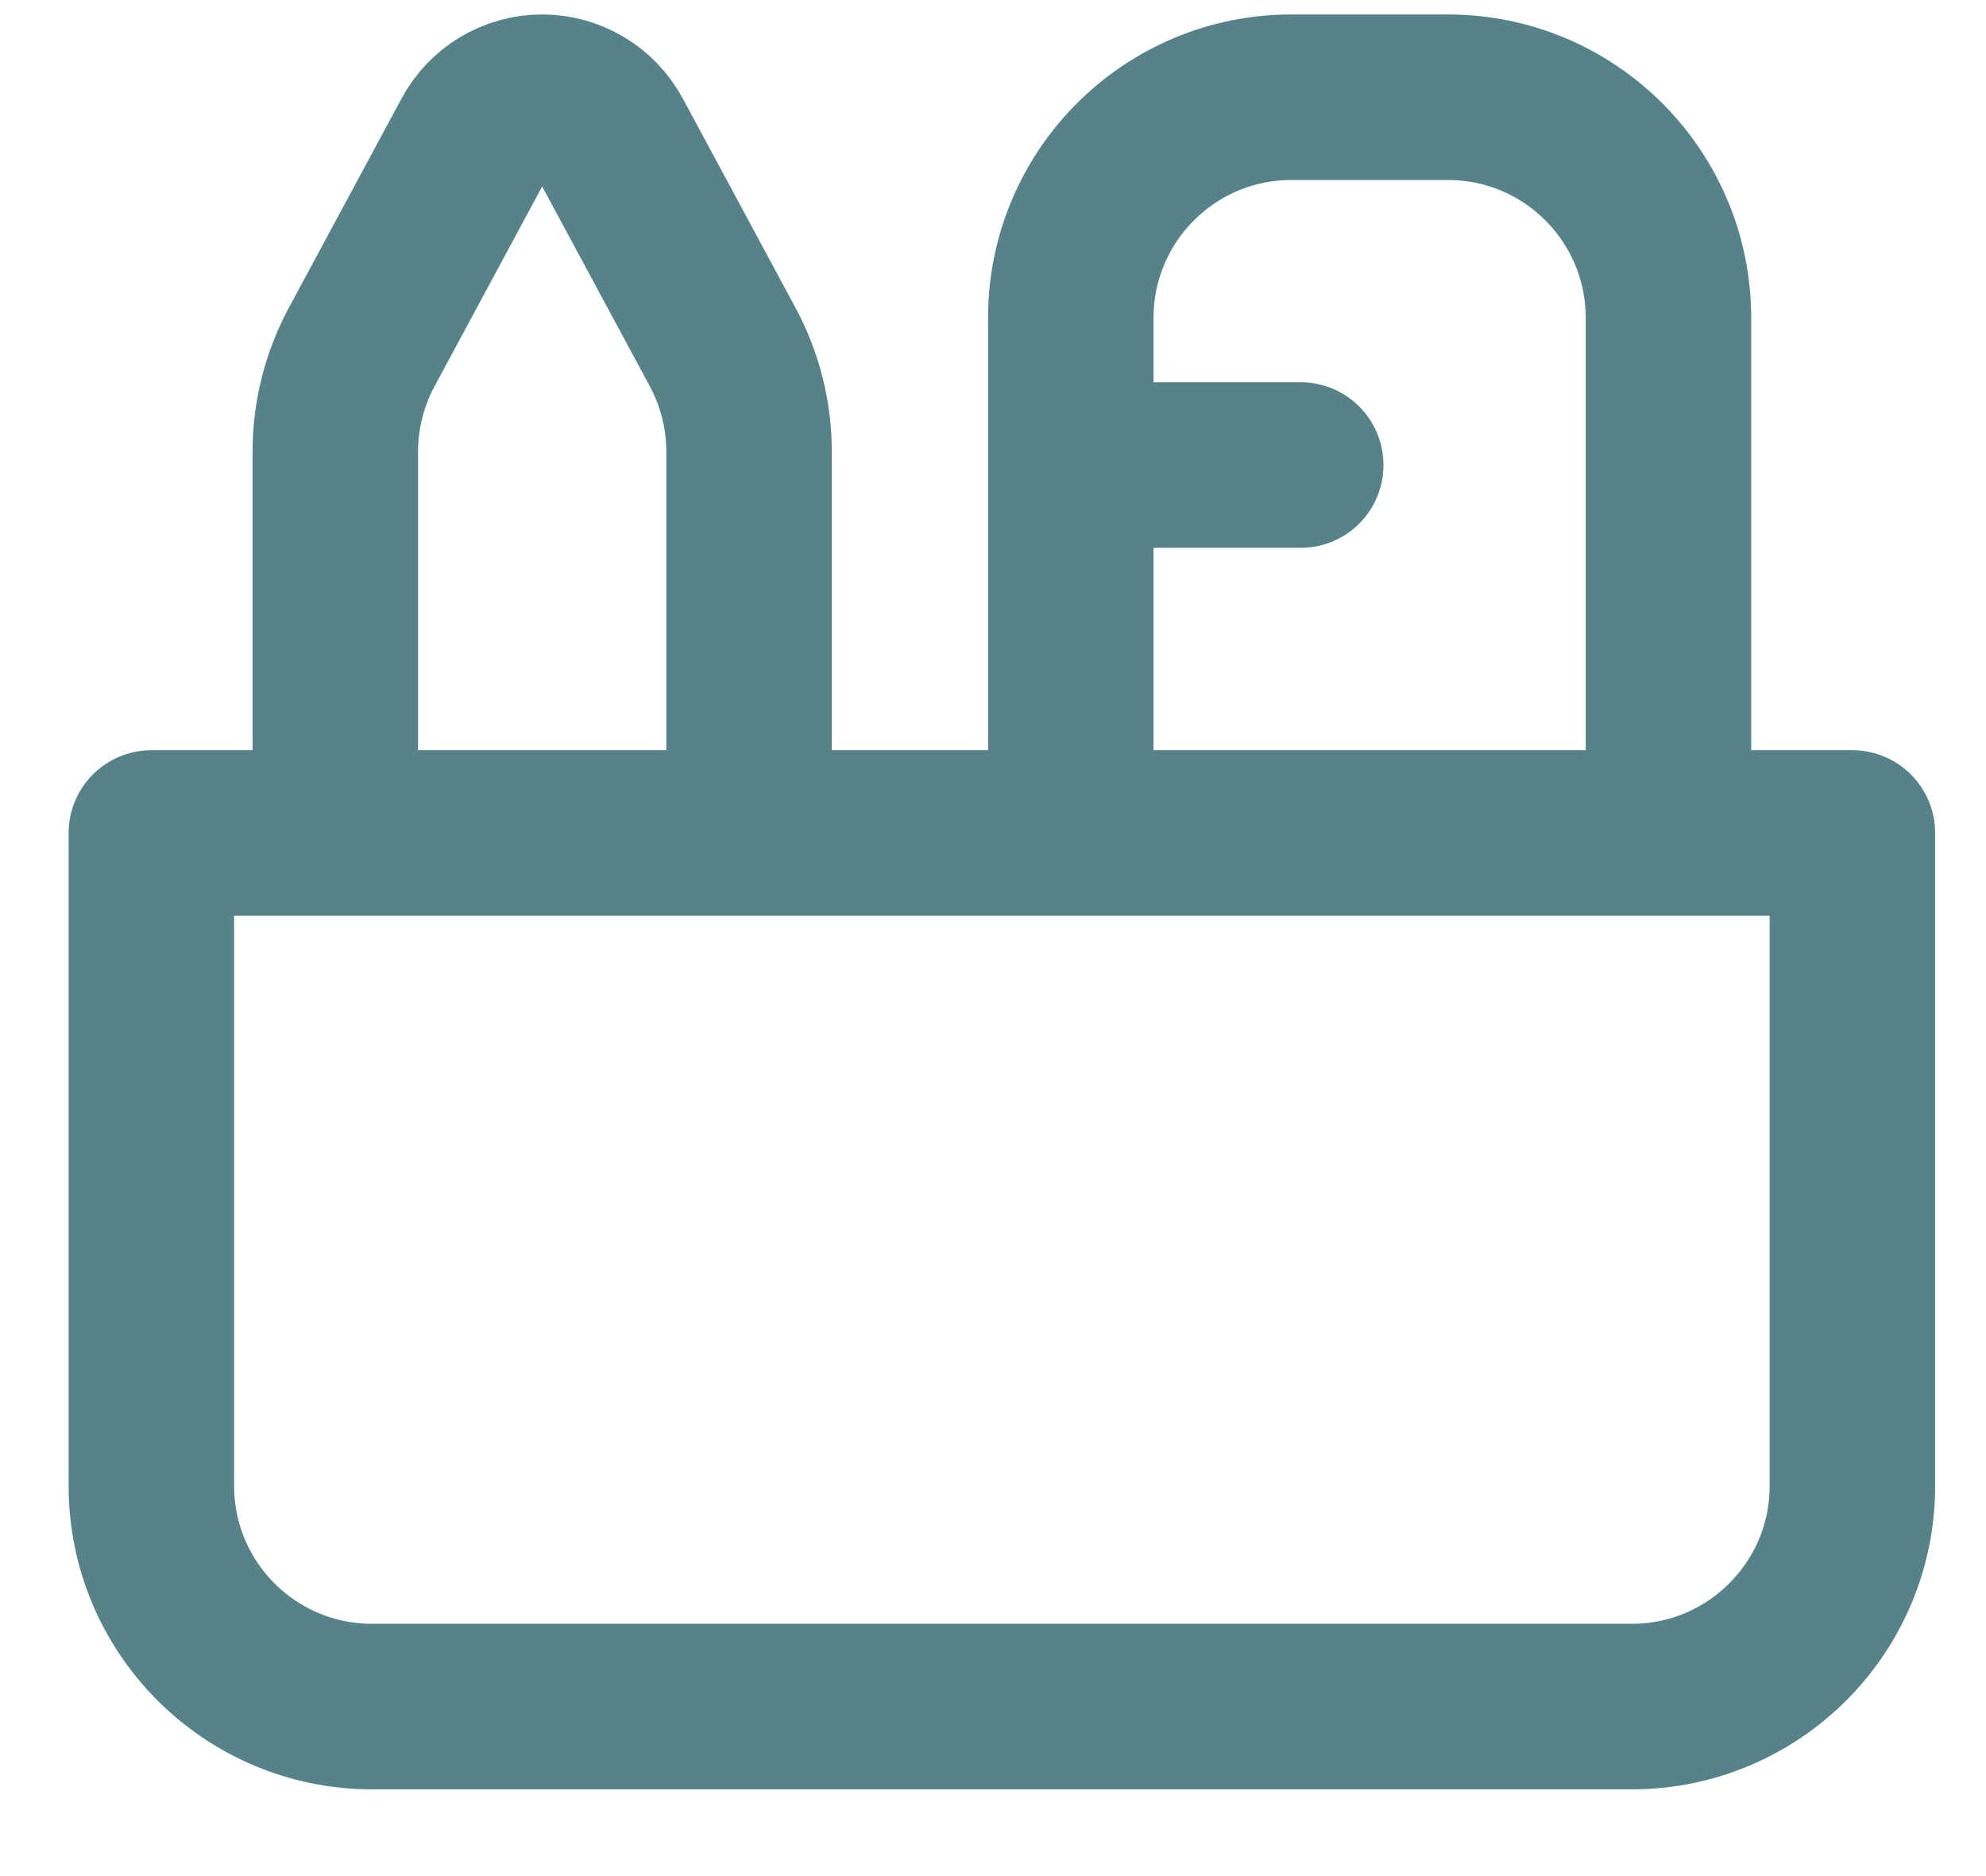 <svg width="18" height="17" viewBox="0 0 18 17" fill="none" xmlns="http://www.w3.org/2000/svg">
<path d="M9.705 7.548V2.881C9.705 1.776 10.601 0.881 11.705 0.881H13.122C14.227 0.881 15.122 1.776 15.122 2.881V7.548M9.705 4.214H11.789M3.039 7.548V4.093C3.039 3.762 3.121 3.437 3.278 3.145L4.3 1.248C4.421 1.022 4.657 0.881 4.914 0.881C5.17 0.881 5.406 1.022 5.528 1.248L6.55 3.145C6.707 3.437 6.789 3.762 6.789 4.093V7.548M1.372 7.548H16.789V13.464C16.789 14.569 15.893 15.464 14.789 15.464H3.372C2.268 15.464 1.372 14.569 1.372 13.464V7.548Z" stroke="#0F4F57" stroke-opacity="0.7" stroke-width="1.5" stroke-linecap="round" stroke-linejoin="round"/>
</svg>
